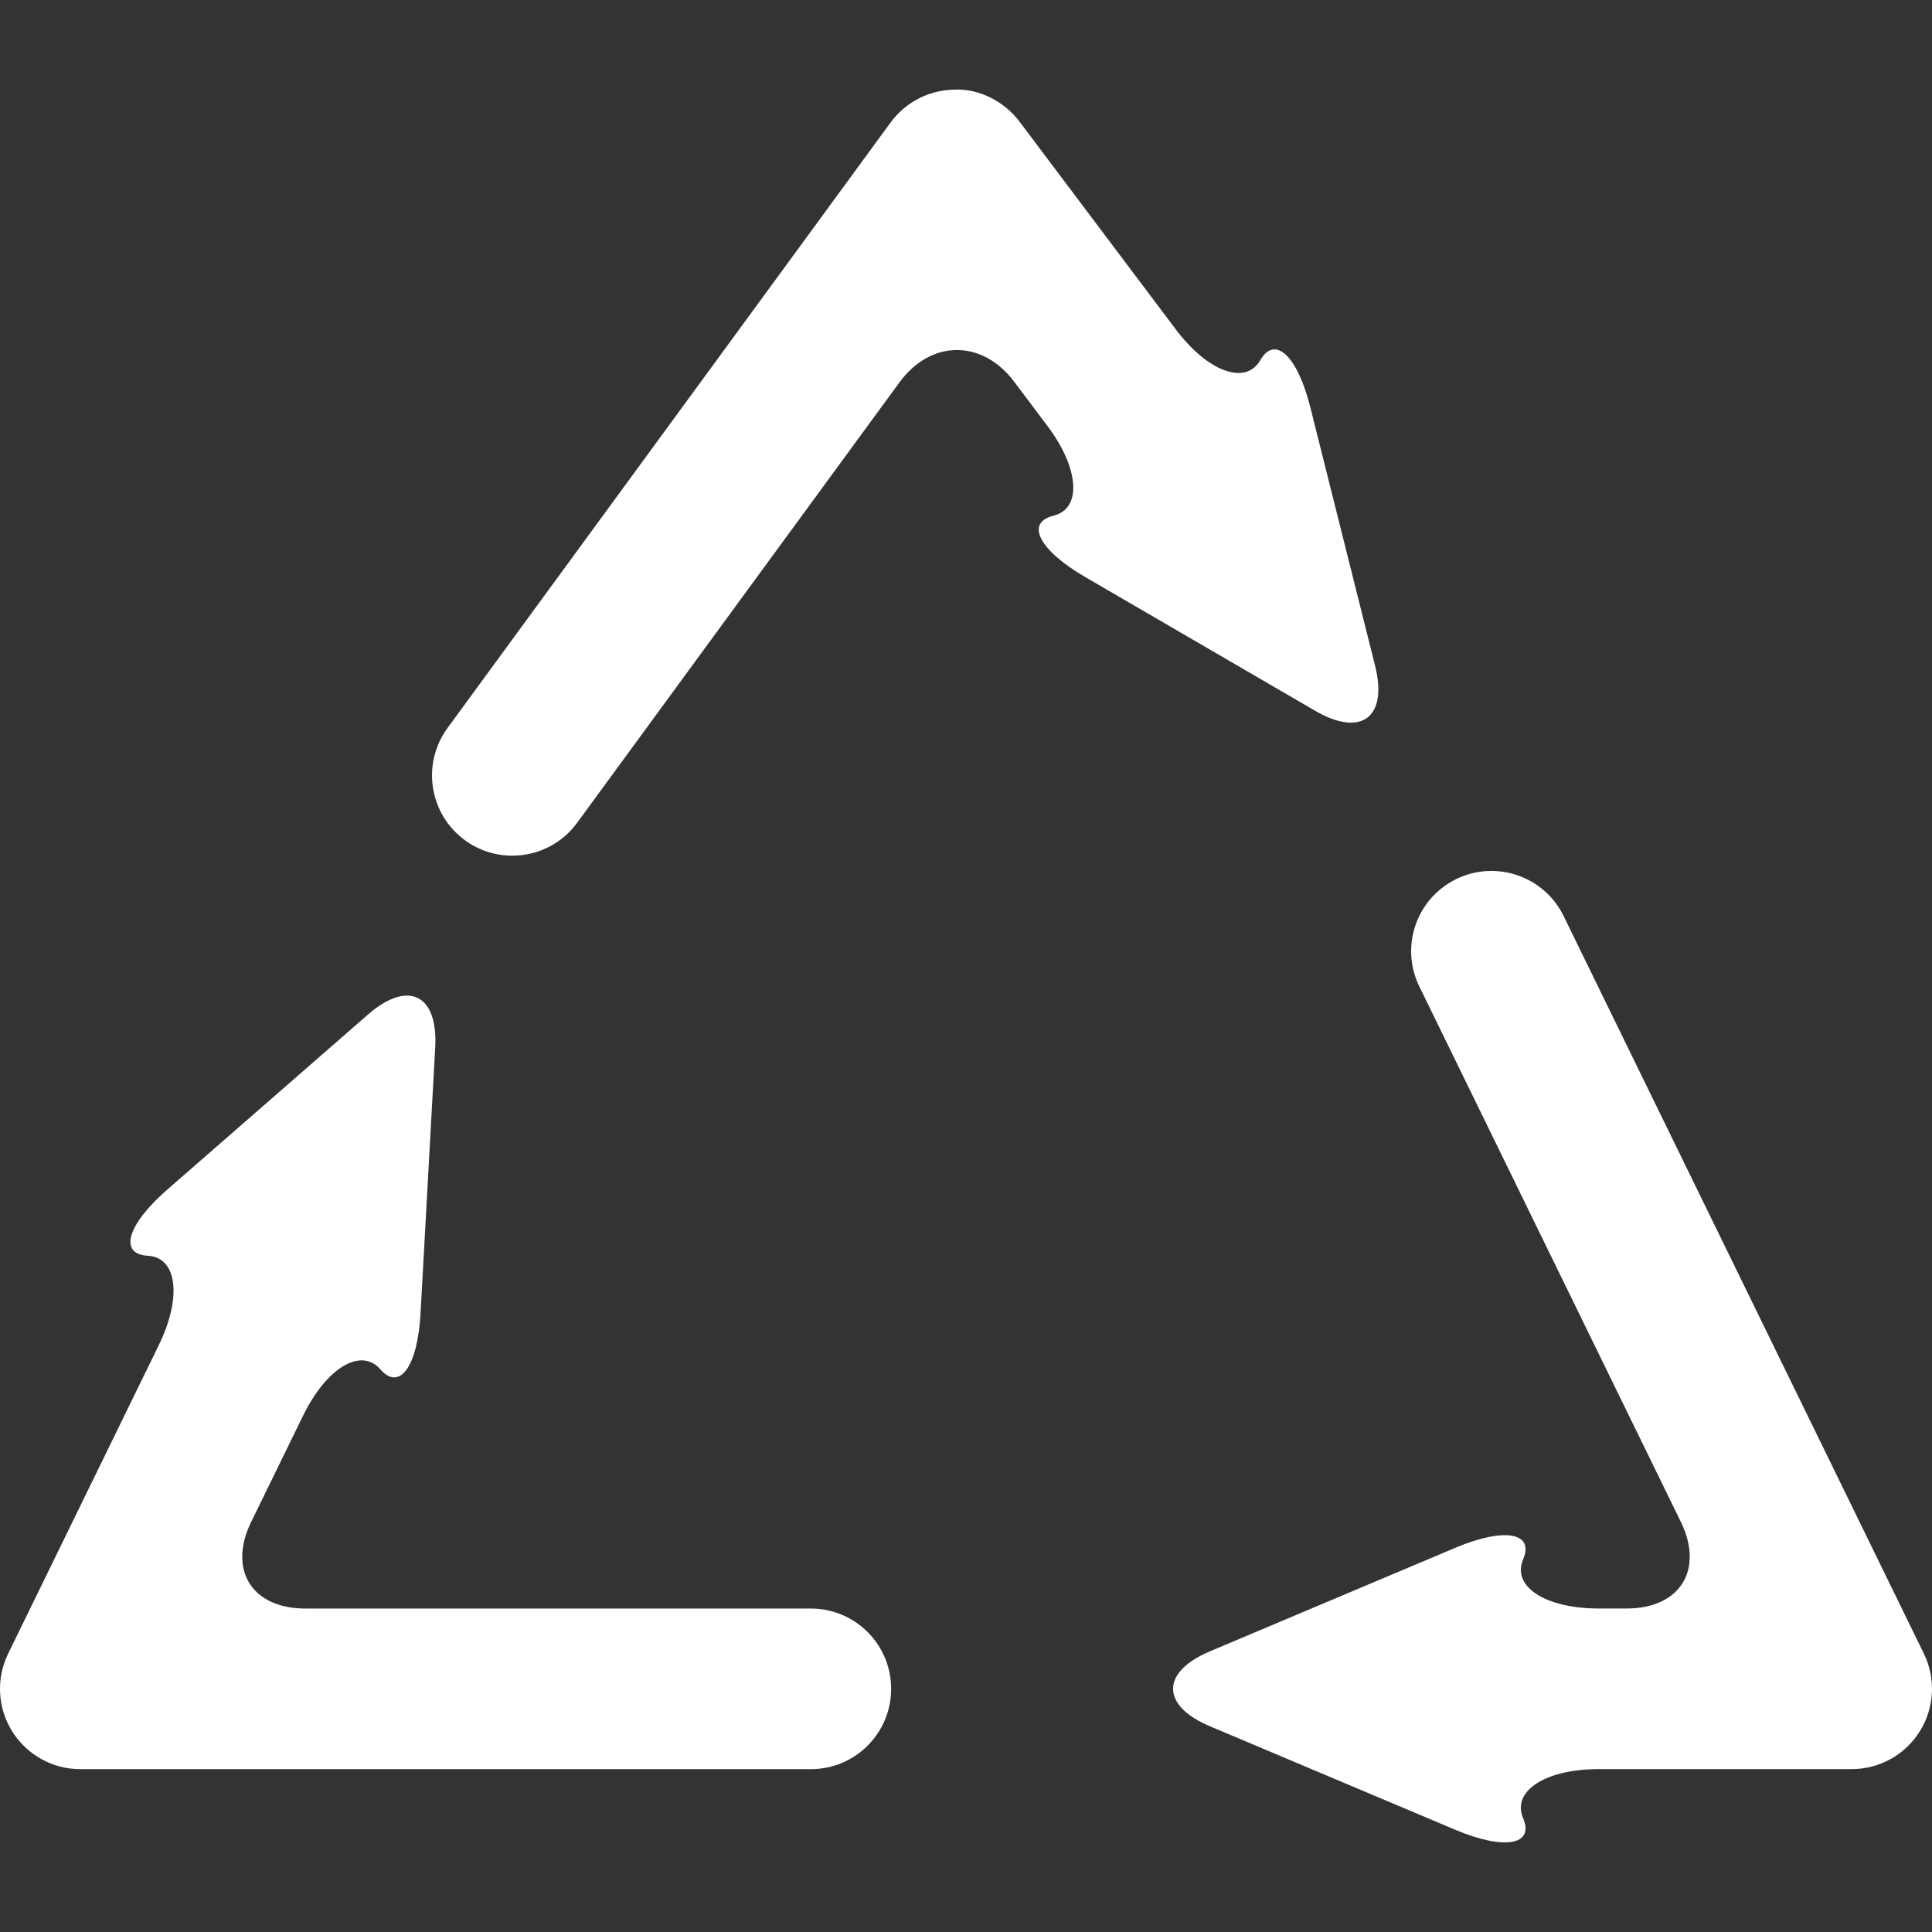 <?xml version="1.0" encoding="iso-8859-1"?>
<!-- Generator: Adobe Illustrator 18.1.1, SVG Export Plug-In . SVG Version: 6.00 Build 0)  -->
<svg xmlns="http://www.w3.org/2000/svg" xmlns:xlink="http://www.w3.org/1999/xlink" version="1.1" id="Capa_1" x="0px" y="0px" viewBox="0 0 51.605 51.605" style="enable-background:new 0 0 51.605 51.605;" xml:space="preserve" width="512px" height="512px">
<rect x="0" y="0" width="51.605" height="51.605" fill="#333333" stroke="none"/>
<g>
	<g>
		<path d="M36.73,17.784l-1.729-6.899c-0.345-1.379-0.944-1.945-1.338-1.264    c-0.393,0.681-1.404,0.311-2.259-0.825L27.233,3.25c-0.408-0.543-1.083-0.885-1.727-0.856c-0.68,0.005-1.316,0.33-1.718,0.878    L11.954,19.445c-0.7,0.956-0.492,2.297,0.463,2.997c0.383,0.279,0.826,0.414,1.266,0.414c0.66,0,1.313-0.304,1.732-0.878    l8.609-11.763c0.838-1.146,2.211-1.155,3.065-0.019l0.887,1.179c0.854,1.136,0.928,2.21,0.165,2.399    c-0.764,0.189-0.387,0.922,0.842,1.637l6.148,3.576C36.36,19.701,37.075,19.163,36.73,17.784z" fill="#FFFFFF"/>
		<path d="M8.151,42.965c-1.421,0-2.067-1.035-1.443-2.312l1.388-2.841c0.624-1.277,1.547-1.831,2.062-1.238    c0.516,0.594,0.997-0.075,1.075-1.495l0.392-7.101c0.078-1.419-0.727-1.812-1.797-0.878l-5.36,4.675    C3.396,32.71,3.164,33.5,3.949,33.542s0.916,1.11,0.292,2.388l-4.023,8.239c-0.325,0.665-0.284,1.449,0.107,2.077    c0.393,0.627,1.08,1.009,1.818,1.009h19.516c1.185,0,2.144-0.96,2.144-2.145s-0.96-2.145-2.144-2.145    C21.659,42.965,8.151,42.965,8.151,42.965z" fill="#FFFFFF"/>
		<path d="M41.765,24.467c-0.52-1.064-1.804-1.506-2.868-0.986c-1.065,0.52-1.506,1.804-0.986,2.868    l6.986,14.303c0.623,1.277-0.023,2.312-1.445,2.312H42.7c-1.421,0-2.324-0.586-2.017-1.31c0.308-0.724-0.505-0.862-1.813-0.31    l-6.554,2.765c-1.31,0.552-1.31,1.448,0,2l6.554,2.765c1.308,0.552,2.121,0.413,1.813-0.31c-0.308-0.724,0.596-1.31,2.017-1.31    h6.76c0.74,0,1.428-0.381,1.819-1.009c0.392-0.627,0.433-1.412,0.108-2.077L41.765,24.467z" fill="#FFFFFF"/>
	</g>
</g>
<g>
</g>
<g>
</g>
<g>
</g>
<g>
</g>
<g>
</g>
<g>
</g>
<g>
</g>
<g>
</g>
<g>
</g>
<g>
</g>
<g>
</g>
<g>
</g>
<g>
</g>
<g>
</g>
<g>
</g>
</svg>
